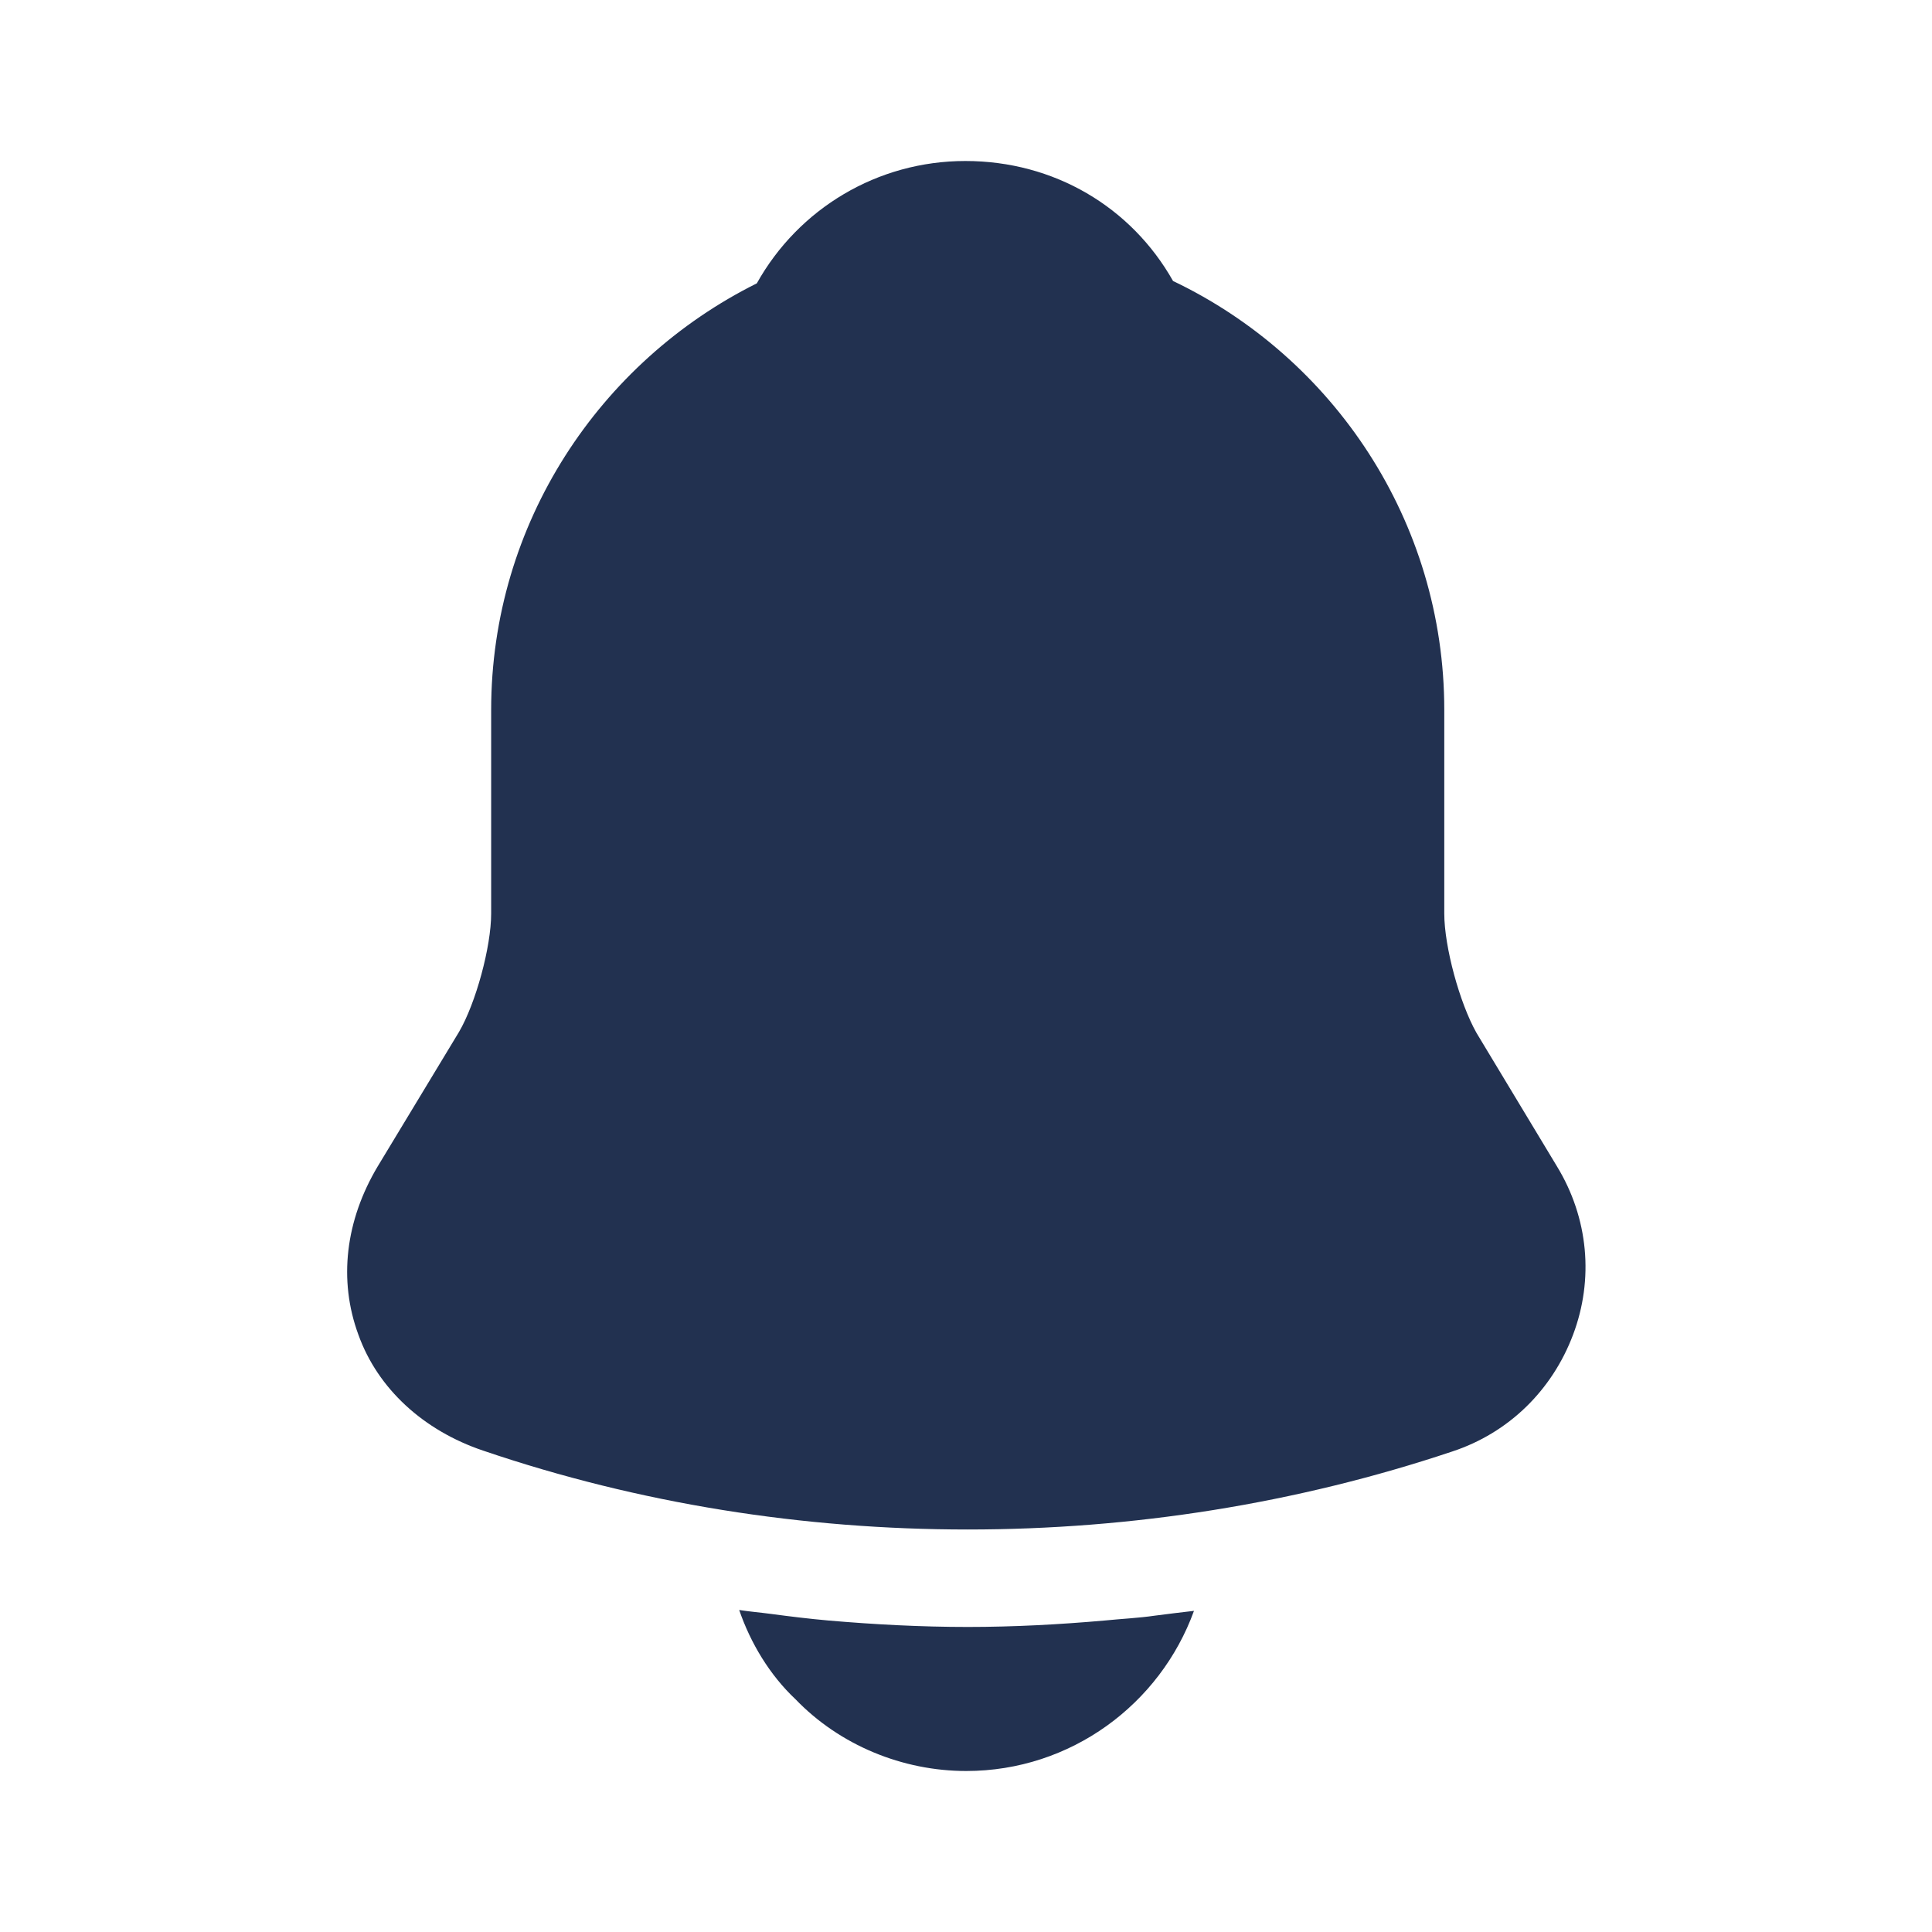    <svg xmlns="http://www.w3.org/2000/svg" viewBox="0 0 18 18" fill="none">
              <path d="M14.506 10.867L13.756 9.623C13.599 9.345 13.456 8.82 13.456 8.512V6.615C13.456 4.853 12.421 3.33 10.929 2.618C10.539 1.927 9.819 1.5 8.994 1.5C8.176 1.5 7.441 1.942 7.051 2.64C5.589 3.368 4.576 4.875 4.576 6.615V8.512C4.576 8.82 4.434 9.345 4.276 9.615L3.519 10.867C3.219 11.37 3.151 11.925 3.339 12.435C3.519 12.938 3.946 13.328 4.501 13.515C5.956 14.01 7.486 14.25 9.016 14.25C10.546 14.25 12.076 14.01 13.531 13.523C14.056 13.35 14.461 12.953 14.656 12.435C14.851 11.918 14.799 11.348 14.506 10.867Z" fill="#223150" />
              <path d="M11.124 15.008C10.809 15.877 9.977 16.5 9.002 16.5C8.409 16.5 7.824 16.26 7.412 15.832C7.172 15.607 6.992 15.307 6.887 15C6.984 15.015 7.082 15.023 7.187 15.037C7.359 15.06 7.539 15.082 7.719 15.098C8.147 15.135 8.582 15.158 9.017 15.158C9.444 15.158 9.872 15.135 10.292 15.098C10.449 15.082 10.607 15.075 10.757 15.053C10.877 15.037 10.997 15.023 11.124 15.008Z" fill="#223150" />
            </svg>